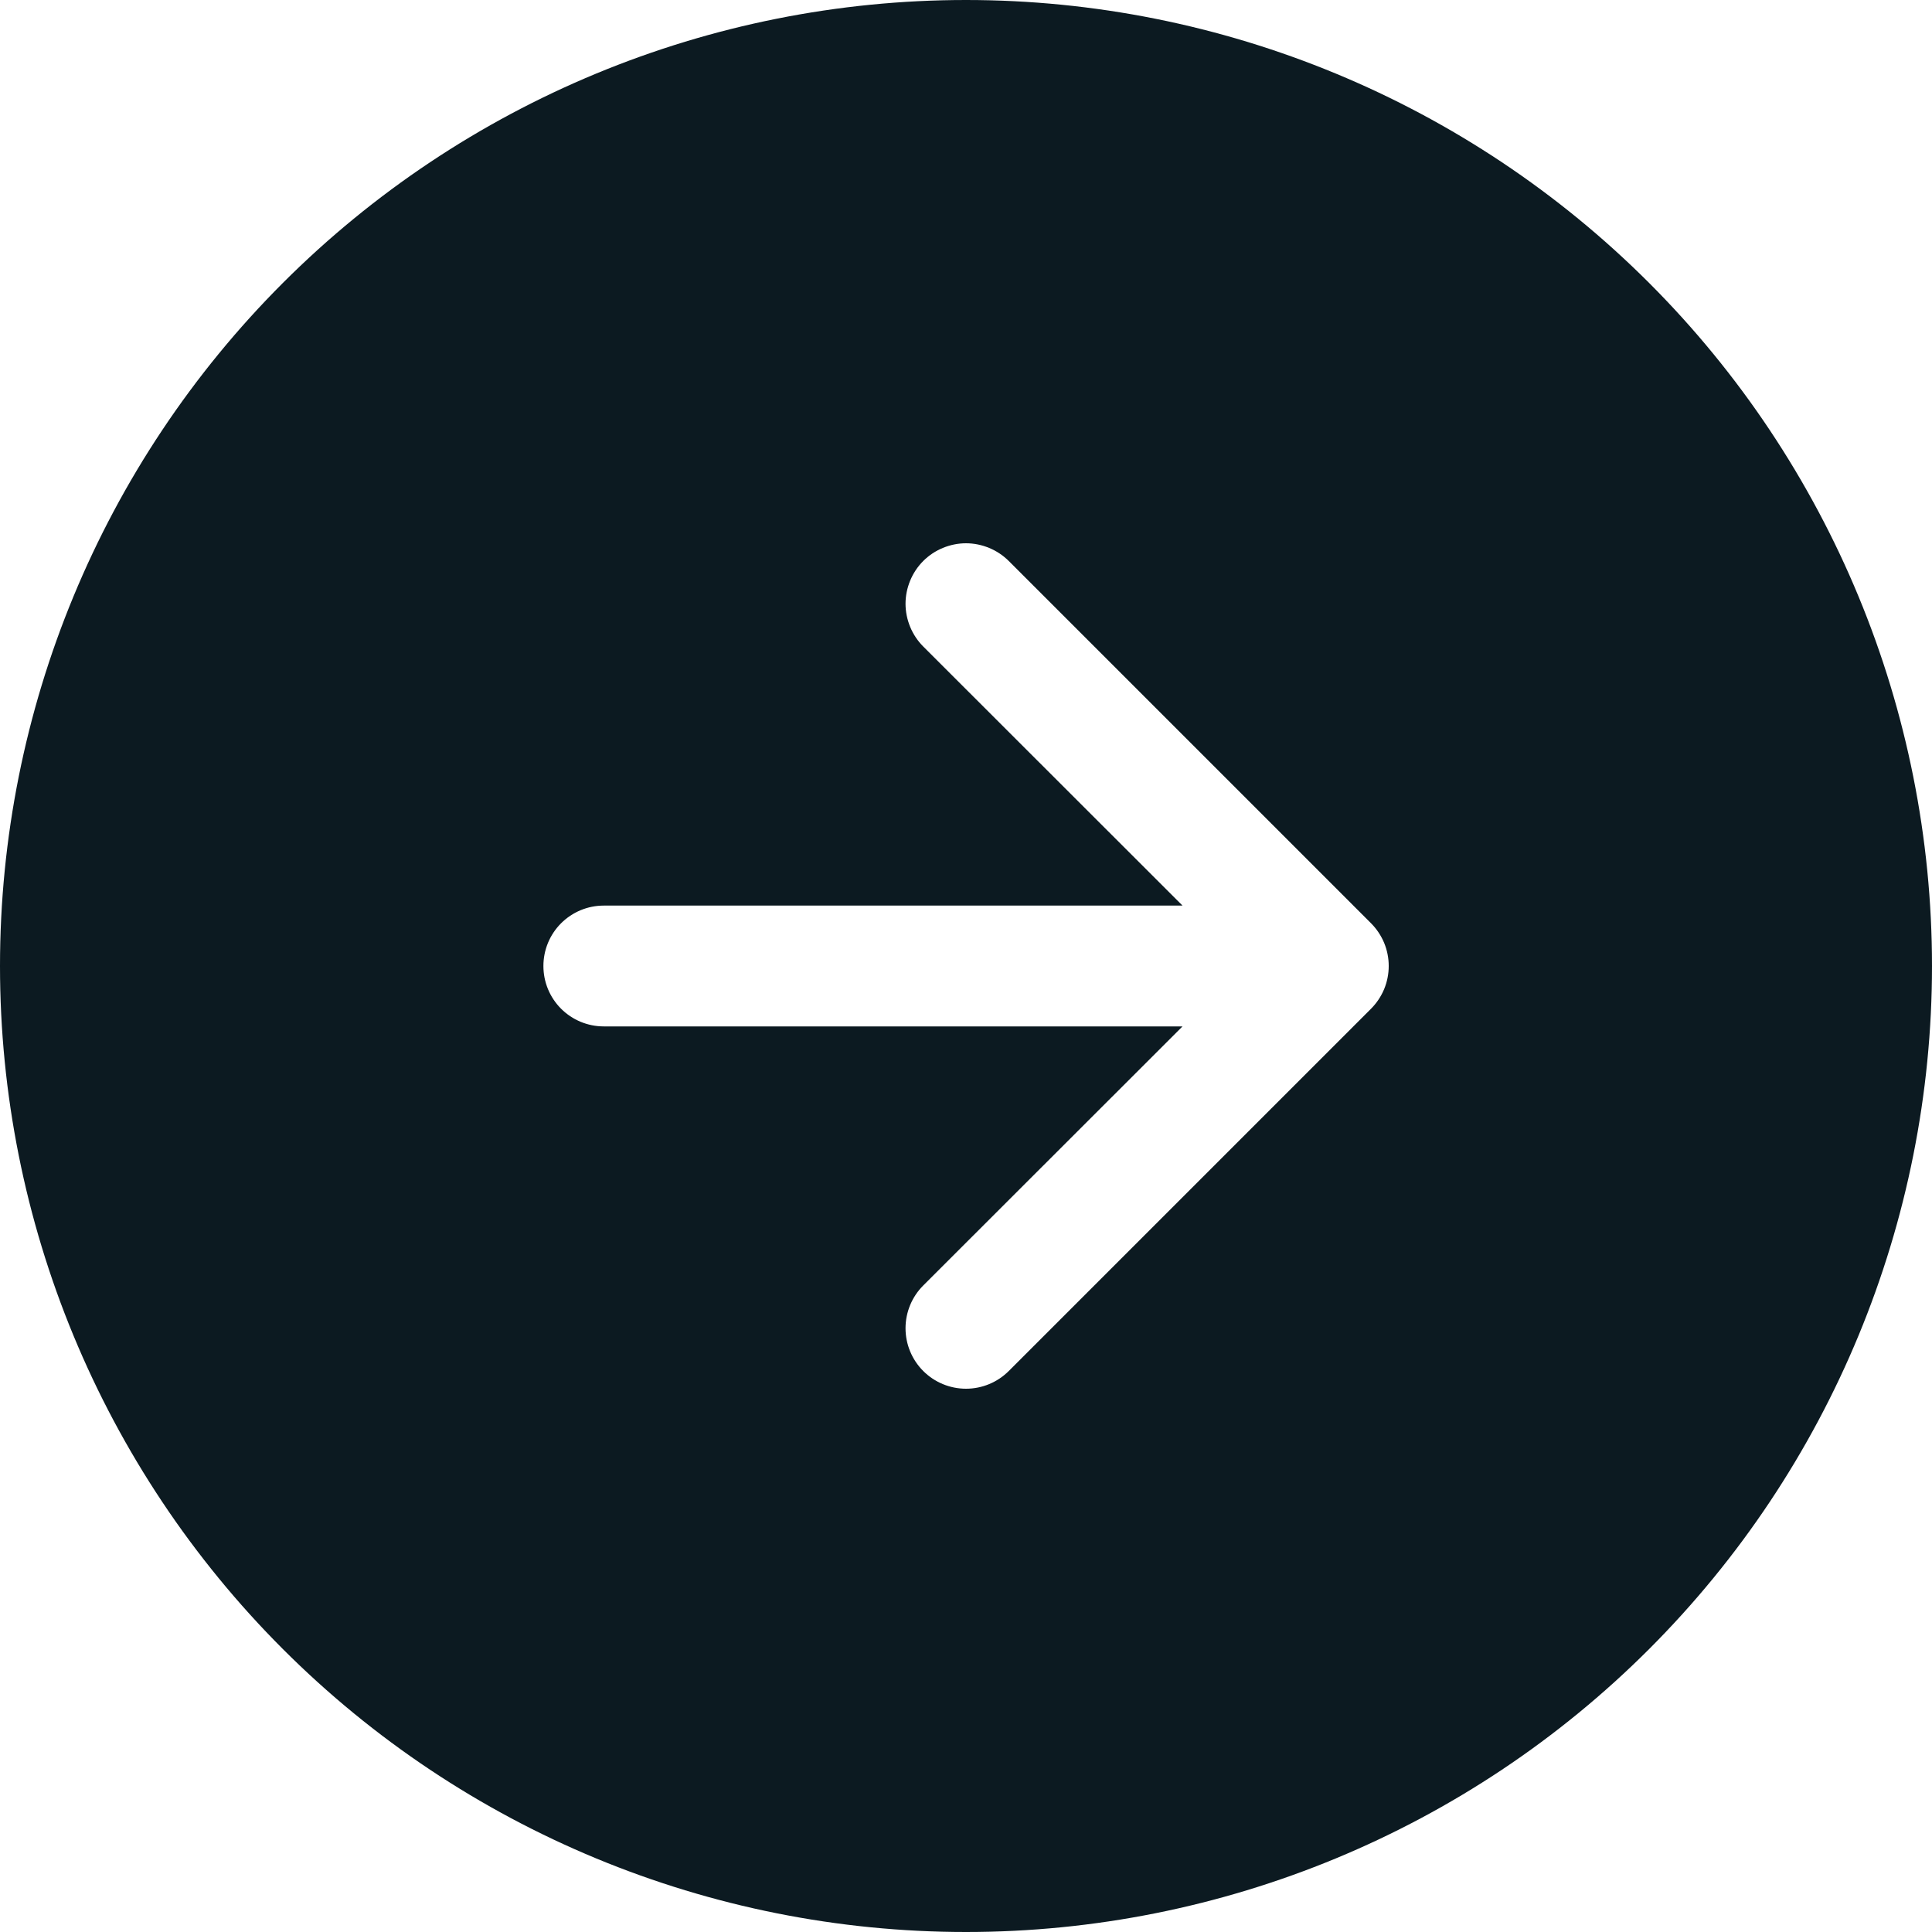 <svg width="30" height="30" viewBox="0 0 30 30" fill="none" xmlns="http://www.w3.org/2000/svg">
<path fill-rule="evenodd" clip-rule="evenodd" d="M30 15C30 18.978 28.42 22.794 25.607 25.607C22.794 28.42 18.978 30 15 30C11.022 30 7.206 28.42 4.393 25.607C1.58 22.794 0 18.978 0 15C0 11.022 1.58 7.206 4.393 4.393C7.206 1.58 11.022 0 15 0C18.978 0 22.794 1.58 25.607 4.393C28.42 7.206 30 11.022 30 15ZM14.336 19.961C14.16 20.137 14.061 20.376 14.061 20.625C14.061 20.874 14.16 21.113 14.336 21.289C14.512 21.465 14.751 21.564 15 21.564C15.249 21.564 15.488 21.465 15.664 21.289L21.289 15.664C21.376 15.577 21.445 15.473 21.493 15.359C21.54 15.245 21.564 15.123 21.564 15C21.564 14.877 21.54 14.755 21.493 14.641C21.445 14.527 21.376 14.423 21.289 14.336L15.664 8.711C15.577 8.624 15.473 8.555 15.359 8.508C15.245 8.461 15.123 8.436 15 8.436C14.877 8.436 14.755 8.461 14.641 8.508C14.527 8.555 14.423 8.624 14.336 8.711C14.249 8.798 14.18 8.902 14.133 9.016C14.086 9.13 14.061 9.252 14.061 9.375C14.061 9.498 14.086 9.62 14.133 9.734C14.18 9.848 14.249 9.952 14.336 10.039L18.362 14.062H9.375C9.126 14.062 8.888 14.161 8.712 14.337C8.536 14.513 8.438 14.751 8.438 15C8.438 15.249 8.536 15.487 8.712 15.663C8.888 15.839 9.126 15.938 9.375 15.938H18.362L14.336 19.961Z" fill="#0C1A21"/>
</svg>
